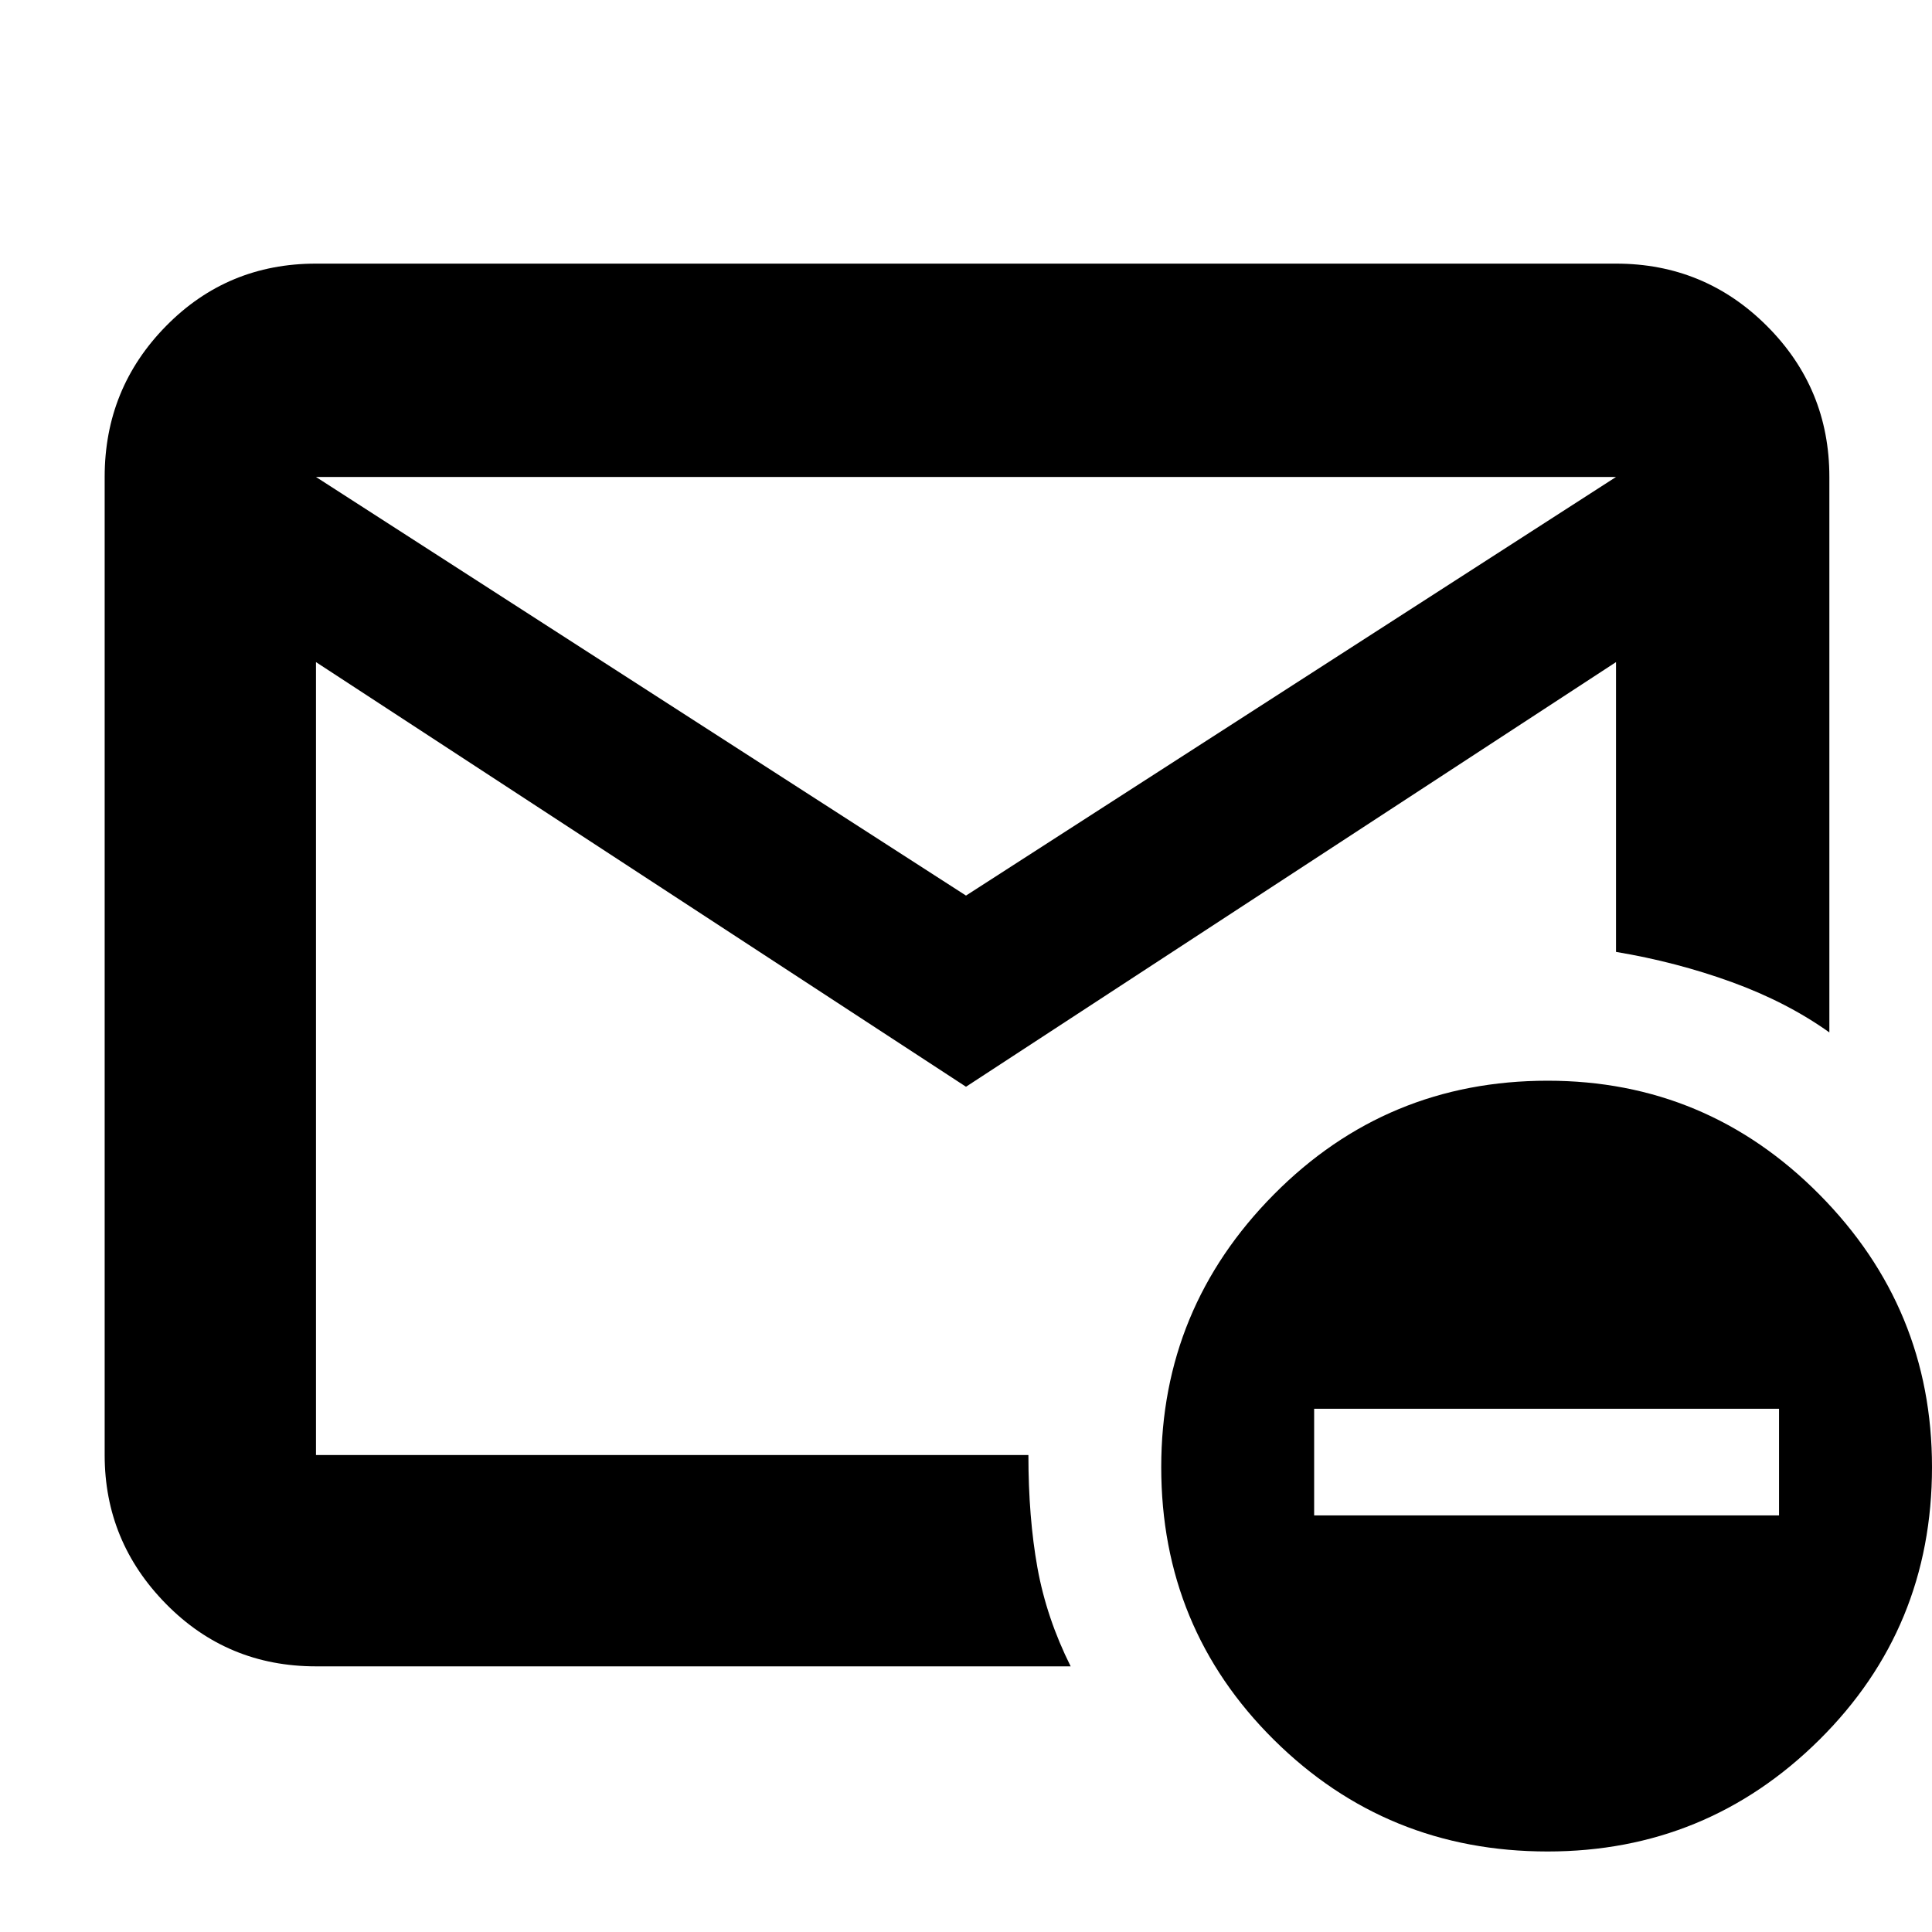 <svg xmlns="http://www.w3.org/2000/svg" height="40" width="40"><path d="M20 22.5 6.542 13.708V30.125Q6.542 30.125 6.542 30.125Q6.542 30.125 6.542 30.125H21.292Q21.292 31.417 21.479 32.458Q21.667 33.5 22.167 34.5H6.542Q4.708 34.5 3.438 33.208Q2.167 31.917 2.167 30.125V9.875Q2.167 8.042 3.438 6.75Q4.708 5.458 6.542 5.458H33.458Q35.292 5.458 36.583 6.75Q37.875 8.042 37.875 9.875V21.375Q37 20.75 35.854 20.333Q34.708 19.917 33.458 19.708V13.708ZM20 18.542 33.458 9.875H6.542ZM32.042 38.333Q28.708 38.333 26.375 36.021Q24.042 33.708 24.042 30.375Q24.042 27.083 26.375 24.729Q28.708 22.375 32.042 22.375Q35.333 22.375 37.667 24.729Q40 27.083 40 30.375Q40 33.708 37.667 36.021Q35.333 38.333 32.042 38.333ZM27.208 31.375H36.833V29.167H27.208ZM6.542 30.125Q6.542 28.75 6.542 27.458Q6.542 26.167 6.542 25.208Q6.542 24.25 6.542 23.667Q6.542 23.083 6.542 23.083Q6.542 23.083 6.542 23.083Q6.542 23.083 6.542 23.125V13.833V9.875V9.958V26.5V30.125Q6.542 30.125 6.542 30.125Q6.542 30.125 6.542 30.125Z"/></svg>